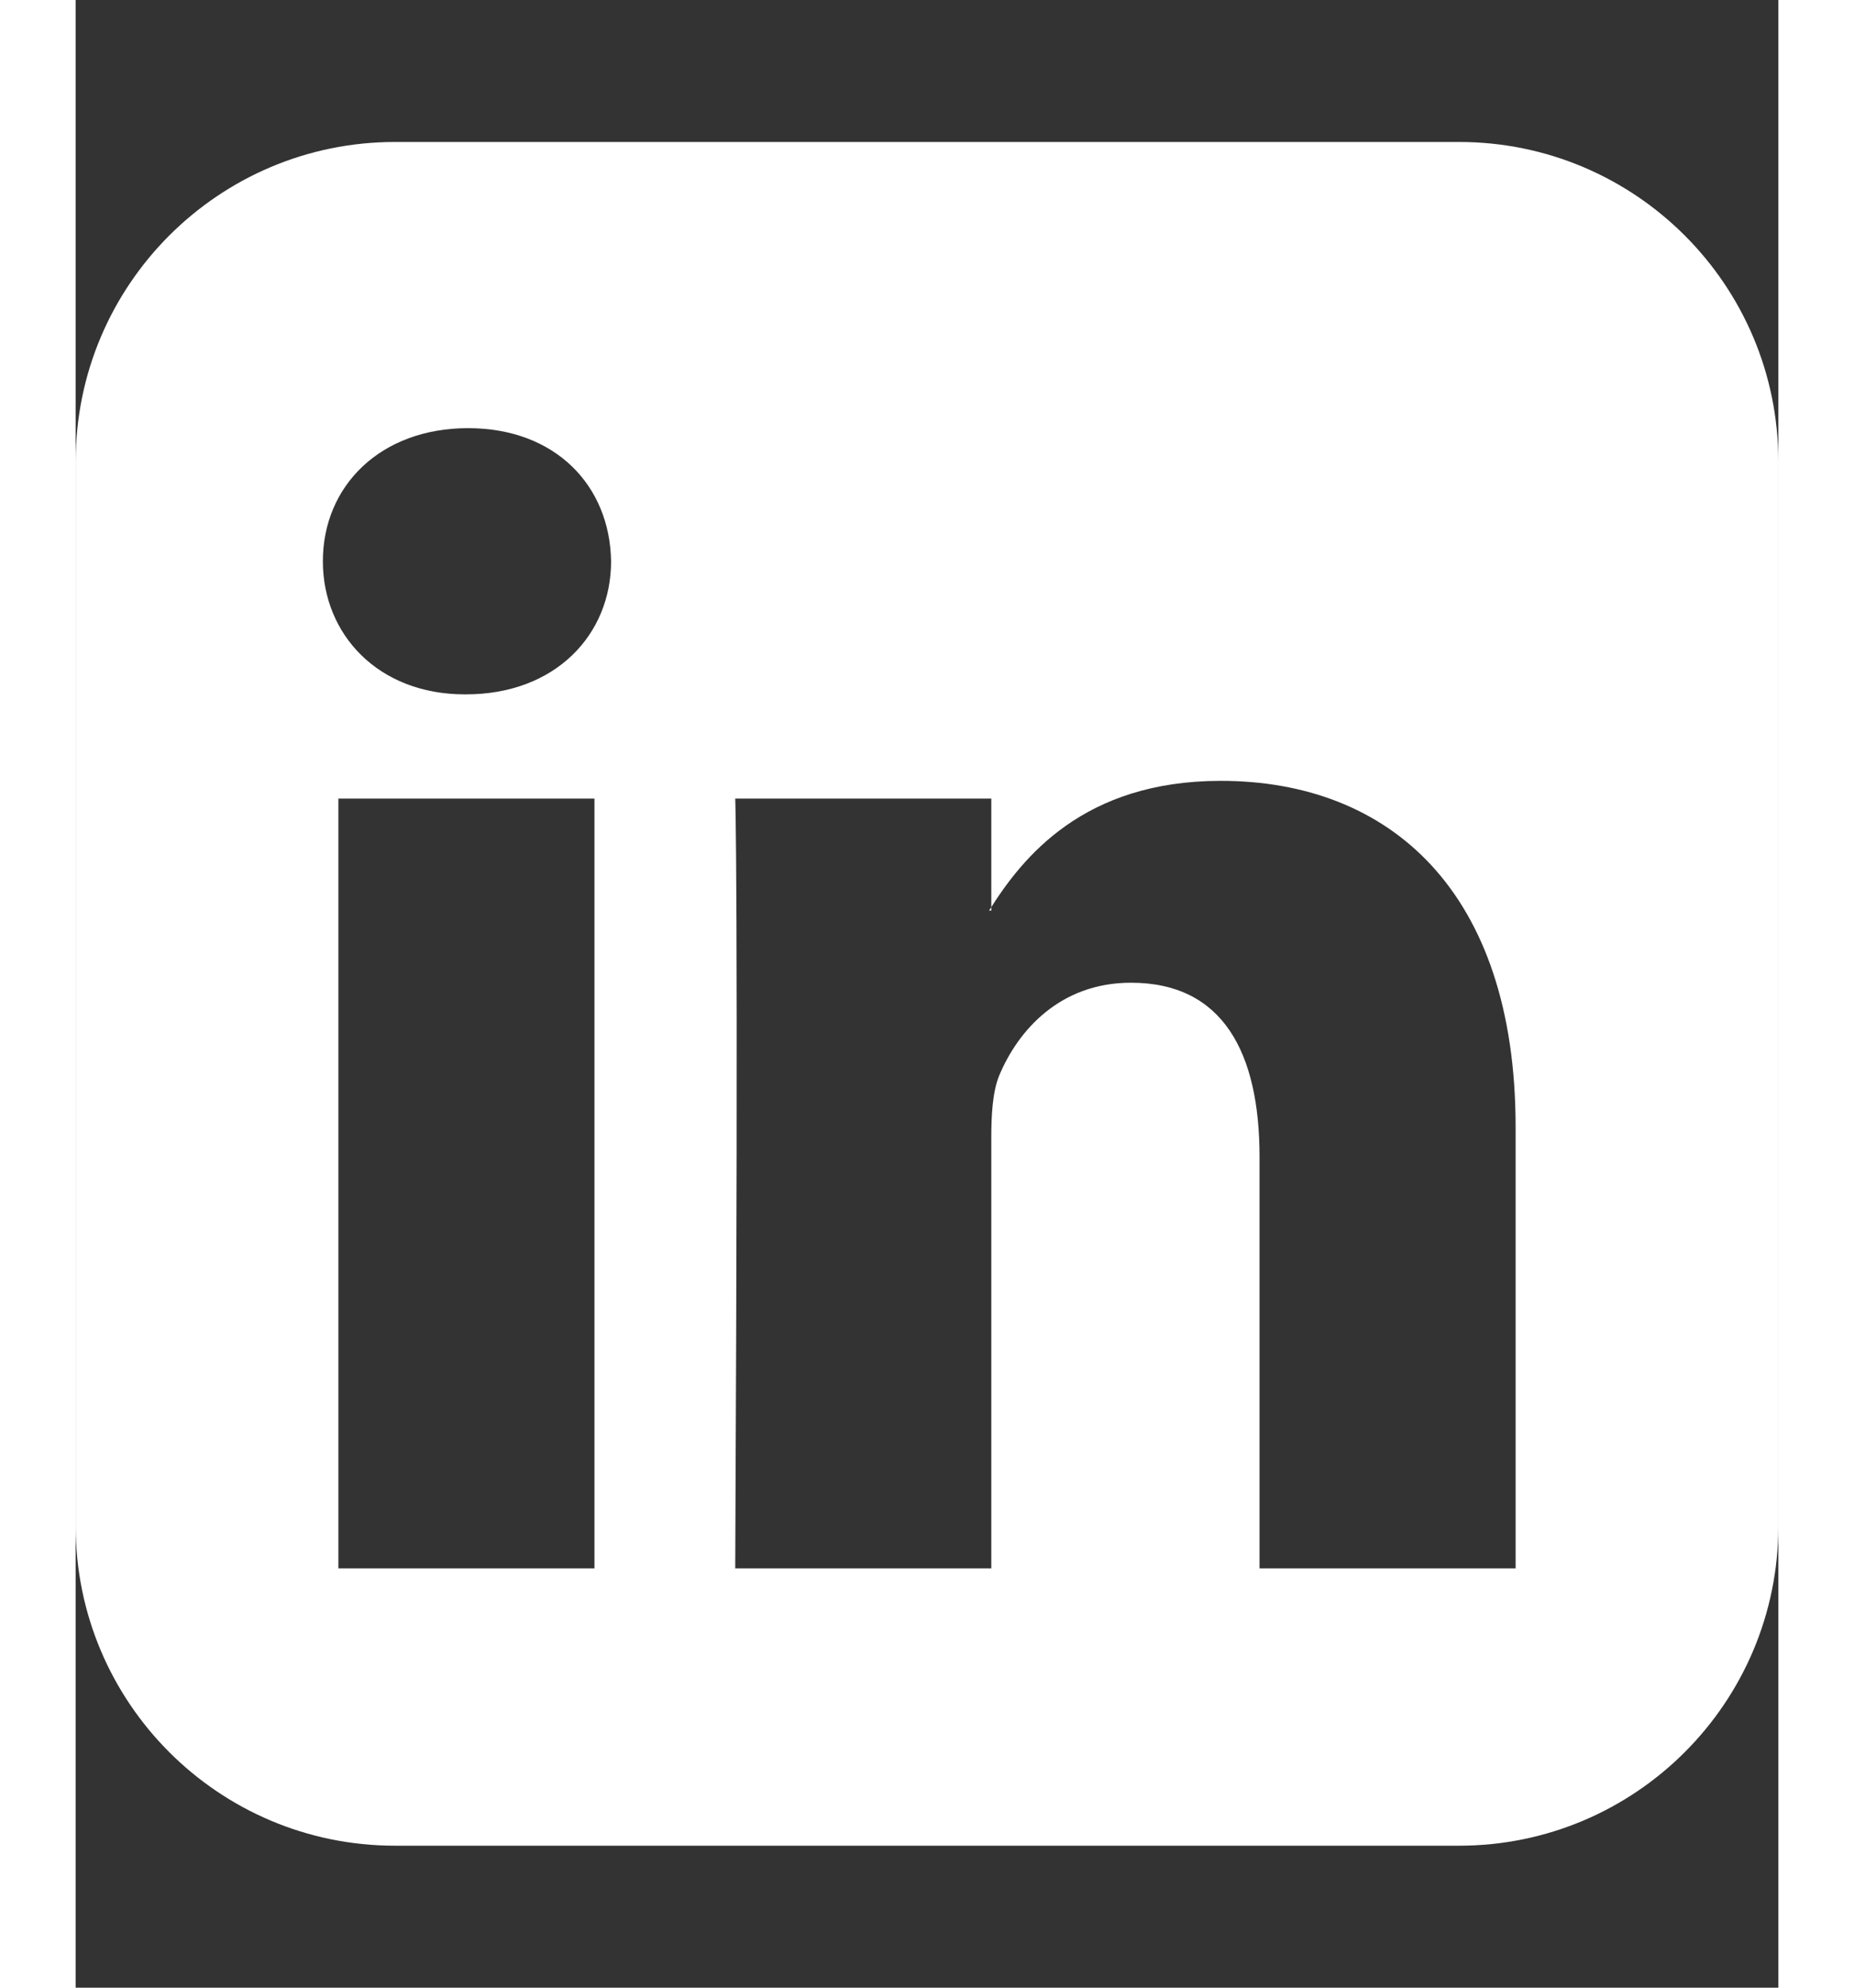 <!-- Generated by IcoMoon.io -->
<svg version="1.1" xmlns="http://www.w3.org/2000/svg" width="14" height="15" viewBox="0 0 384 448">
<rect x="0" y="0" width="384" height="448" fill="#333333" stroke="none"/>
<title></title>
<g id="icomoon-ignore">
</g>
<path fill="#ffffff" d="M59.251 353.499h57.75v-173.499h-57.75v173.499zM120.748 126.501c-0.251-17-12.5-30-32.247-30s-32.75 13-32.75 30c0 16.499 12.5 30 32.001 30h0.251c20.25 0 32.75-13.502 32.75-30zM266.998 353.499h57.75v-99.503c0-53.25-28.499-78.001-66.499-78.001-30.998 0-44.747 17.25-52.252 29.249h0.503v-25.249h-57.75s0.749 16.253 0 173.499v0h57.75v-97c0-5.002 0.251-10.252 1.752-14 4.251-10.252 13.75-21 29.748-21 20.752 0 28.997 15.75 28.997 39.25v92.748zM384.003 103.999v240c0 39.75-32.247 72-72 72h-240c-39.749 0-72-32.247-72-72v-240c0-39.749 32.247-72 72-72h240c39.75 0 72 32.247 72 72z"></path>
</svg>
